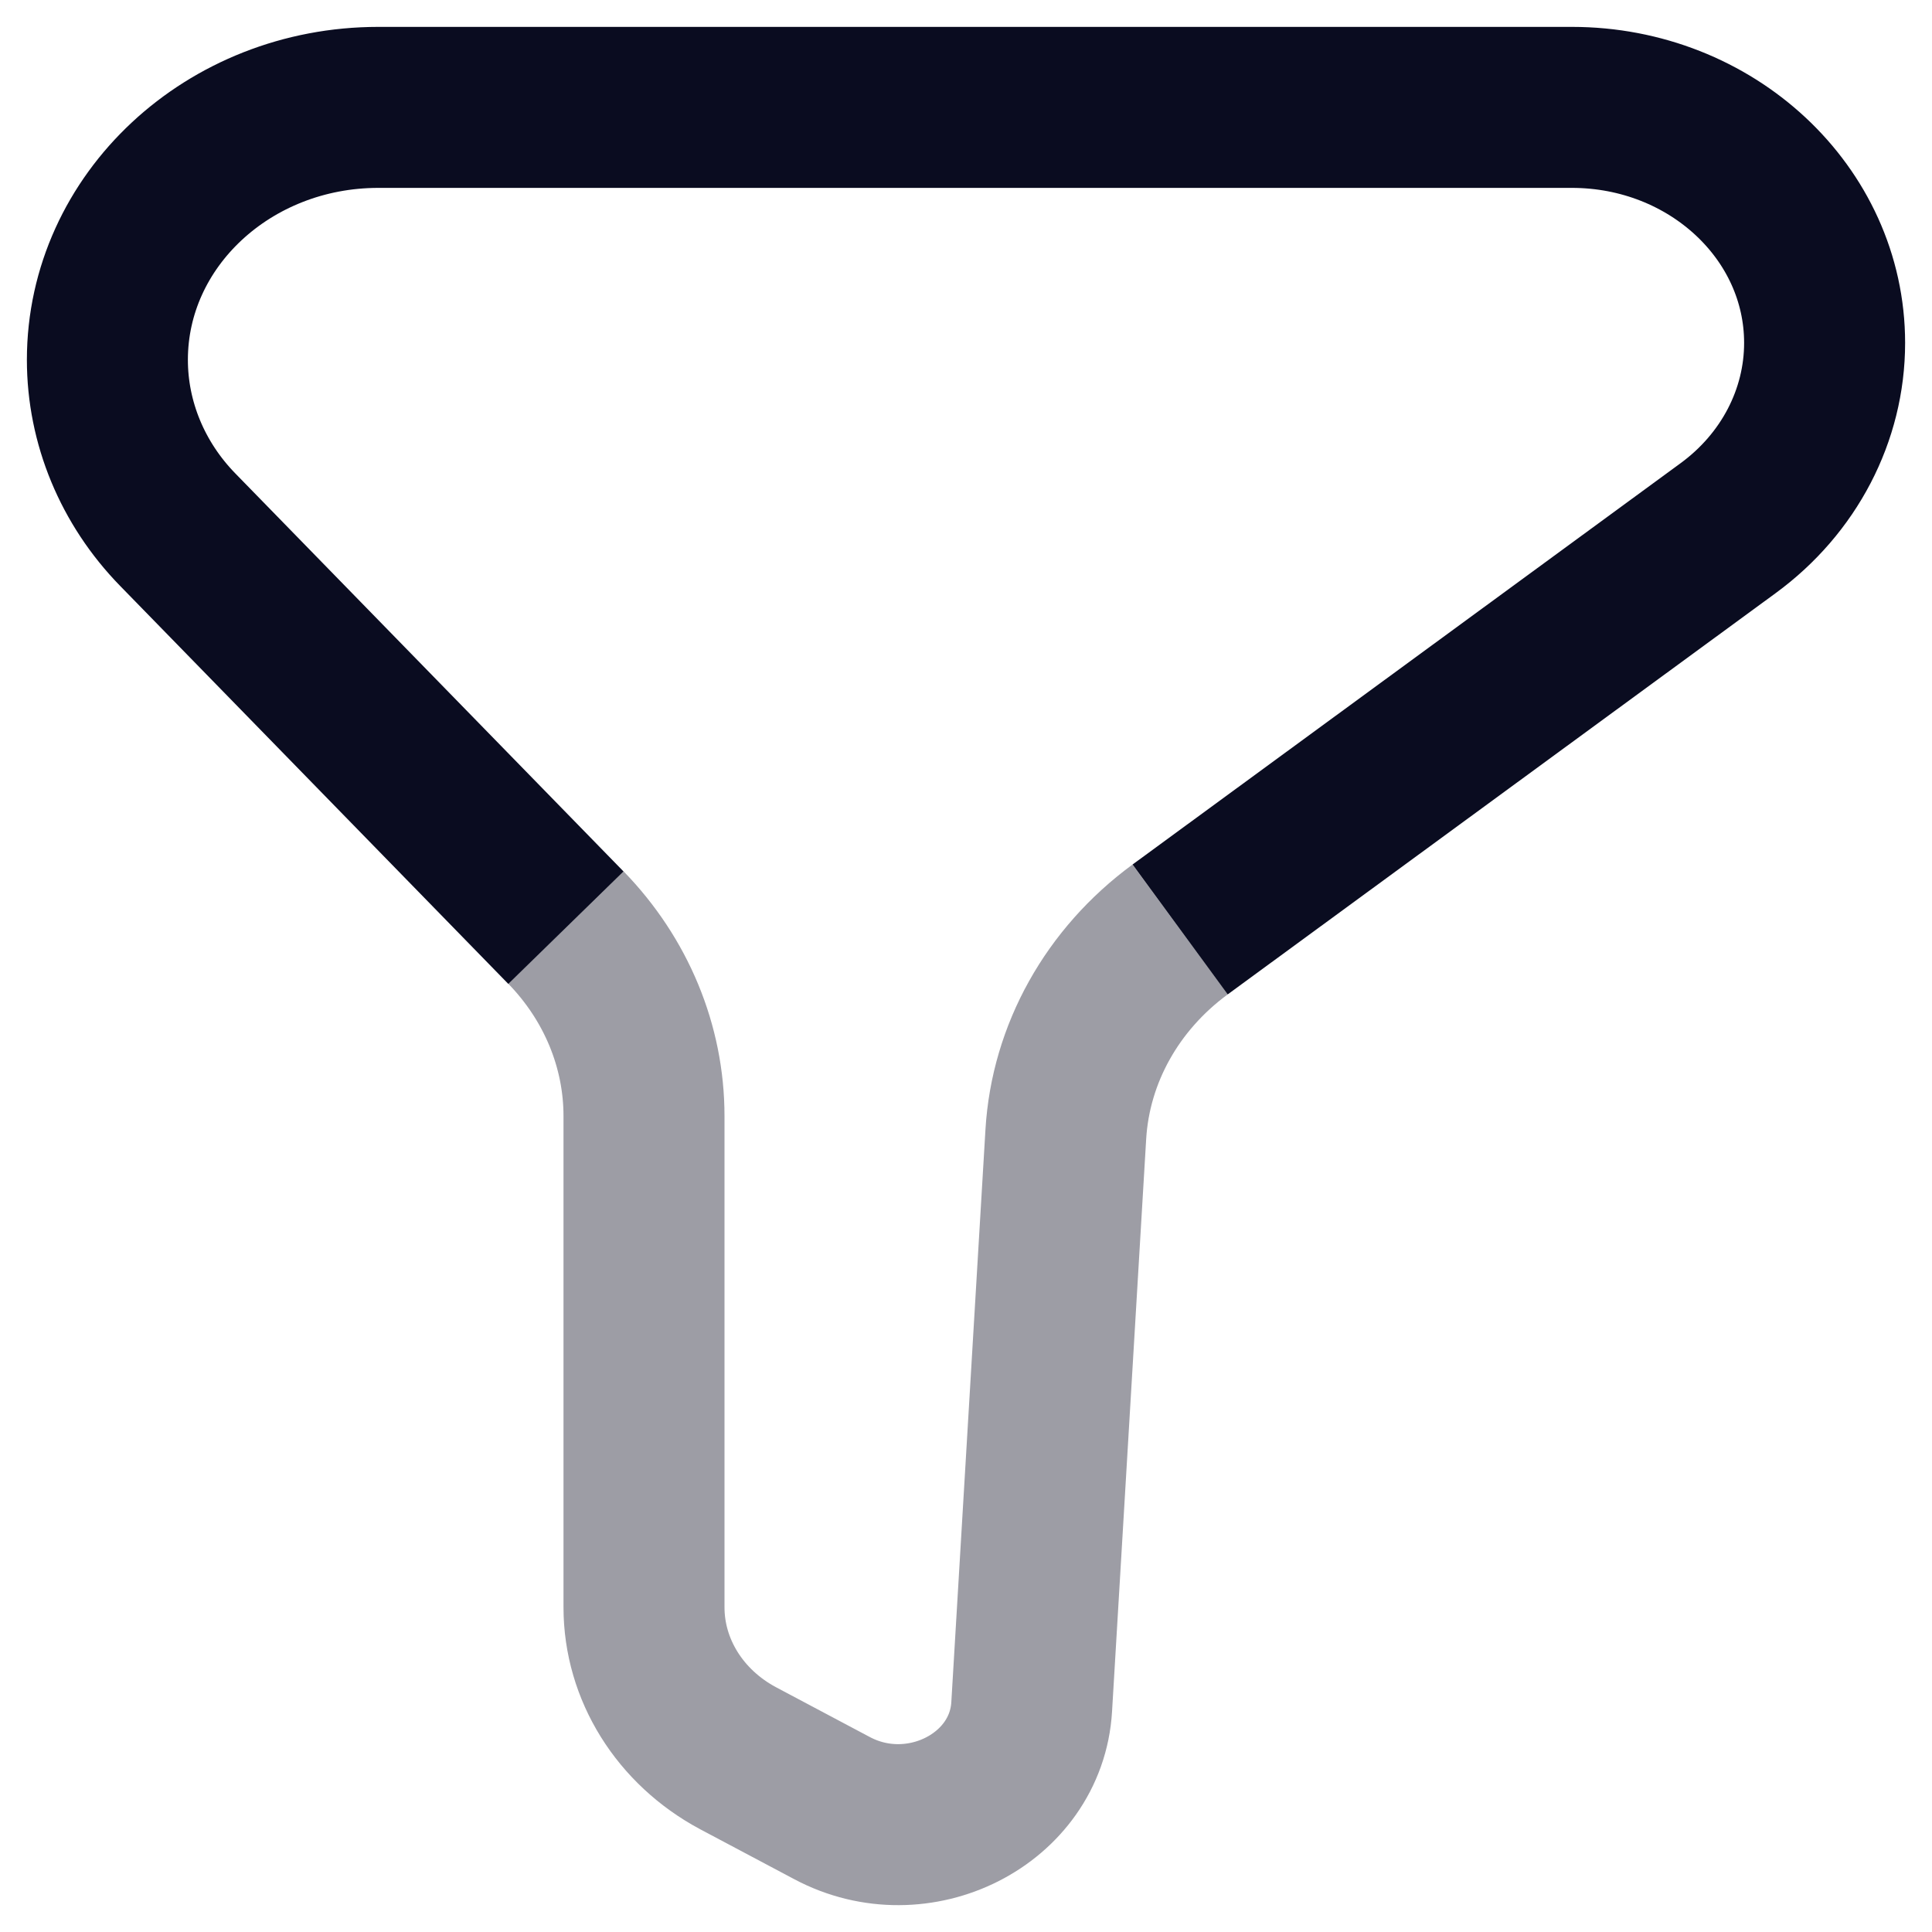 <svg width="12" height="12" viewBox="0 0 12 12" fill="none" xmlns="http://www.w3.org/2000/svg">
<path d="M7.33 5.773L10.733 3.281C11.112 3.004 11.333 2.579 11.333 2.13C11.333 1.322 10.63 0.667 9.763 0.667H2.35C1.42 0.667 0.667 1.369 0.667 2.235C0.667 2.625 0.823 3.002 1.104 3.29L3.515 5.762" stroke="#0A0C20"/>
<path d="M7.33 5.773C6.909 6.082 6.65 6.545 6.62 7.045L6.408 10.601C6.374 11.176 5.703 11.516 5.167 11.23L4.583 10.92C4.223 10.727 4 10.37 4 9.983V6.932C4 6.499 3.827 6.082 3.515 5.761" stroke="#0A0C20" stroke-opacity="0.4"/>
</svg>
